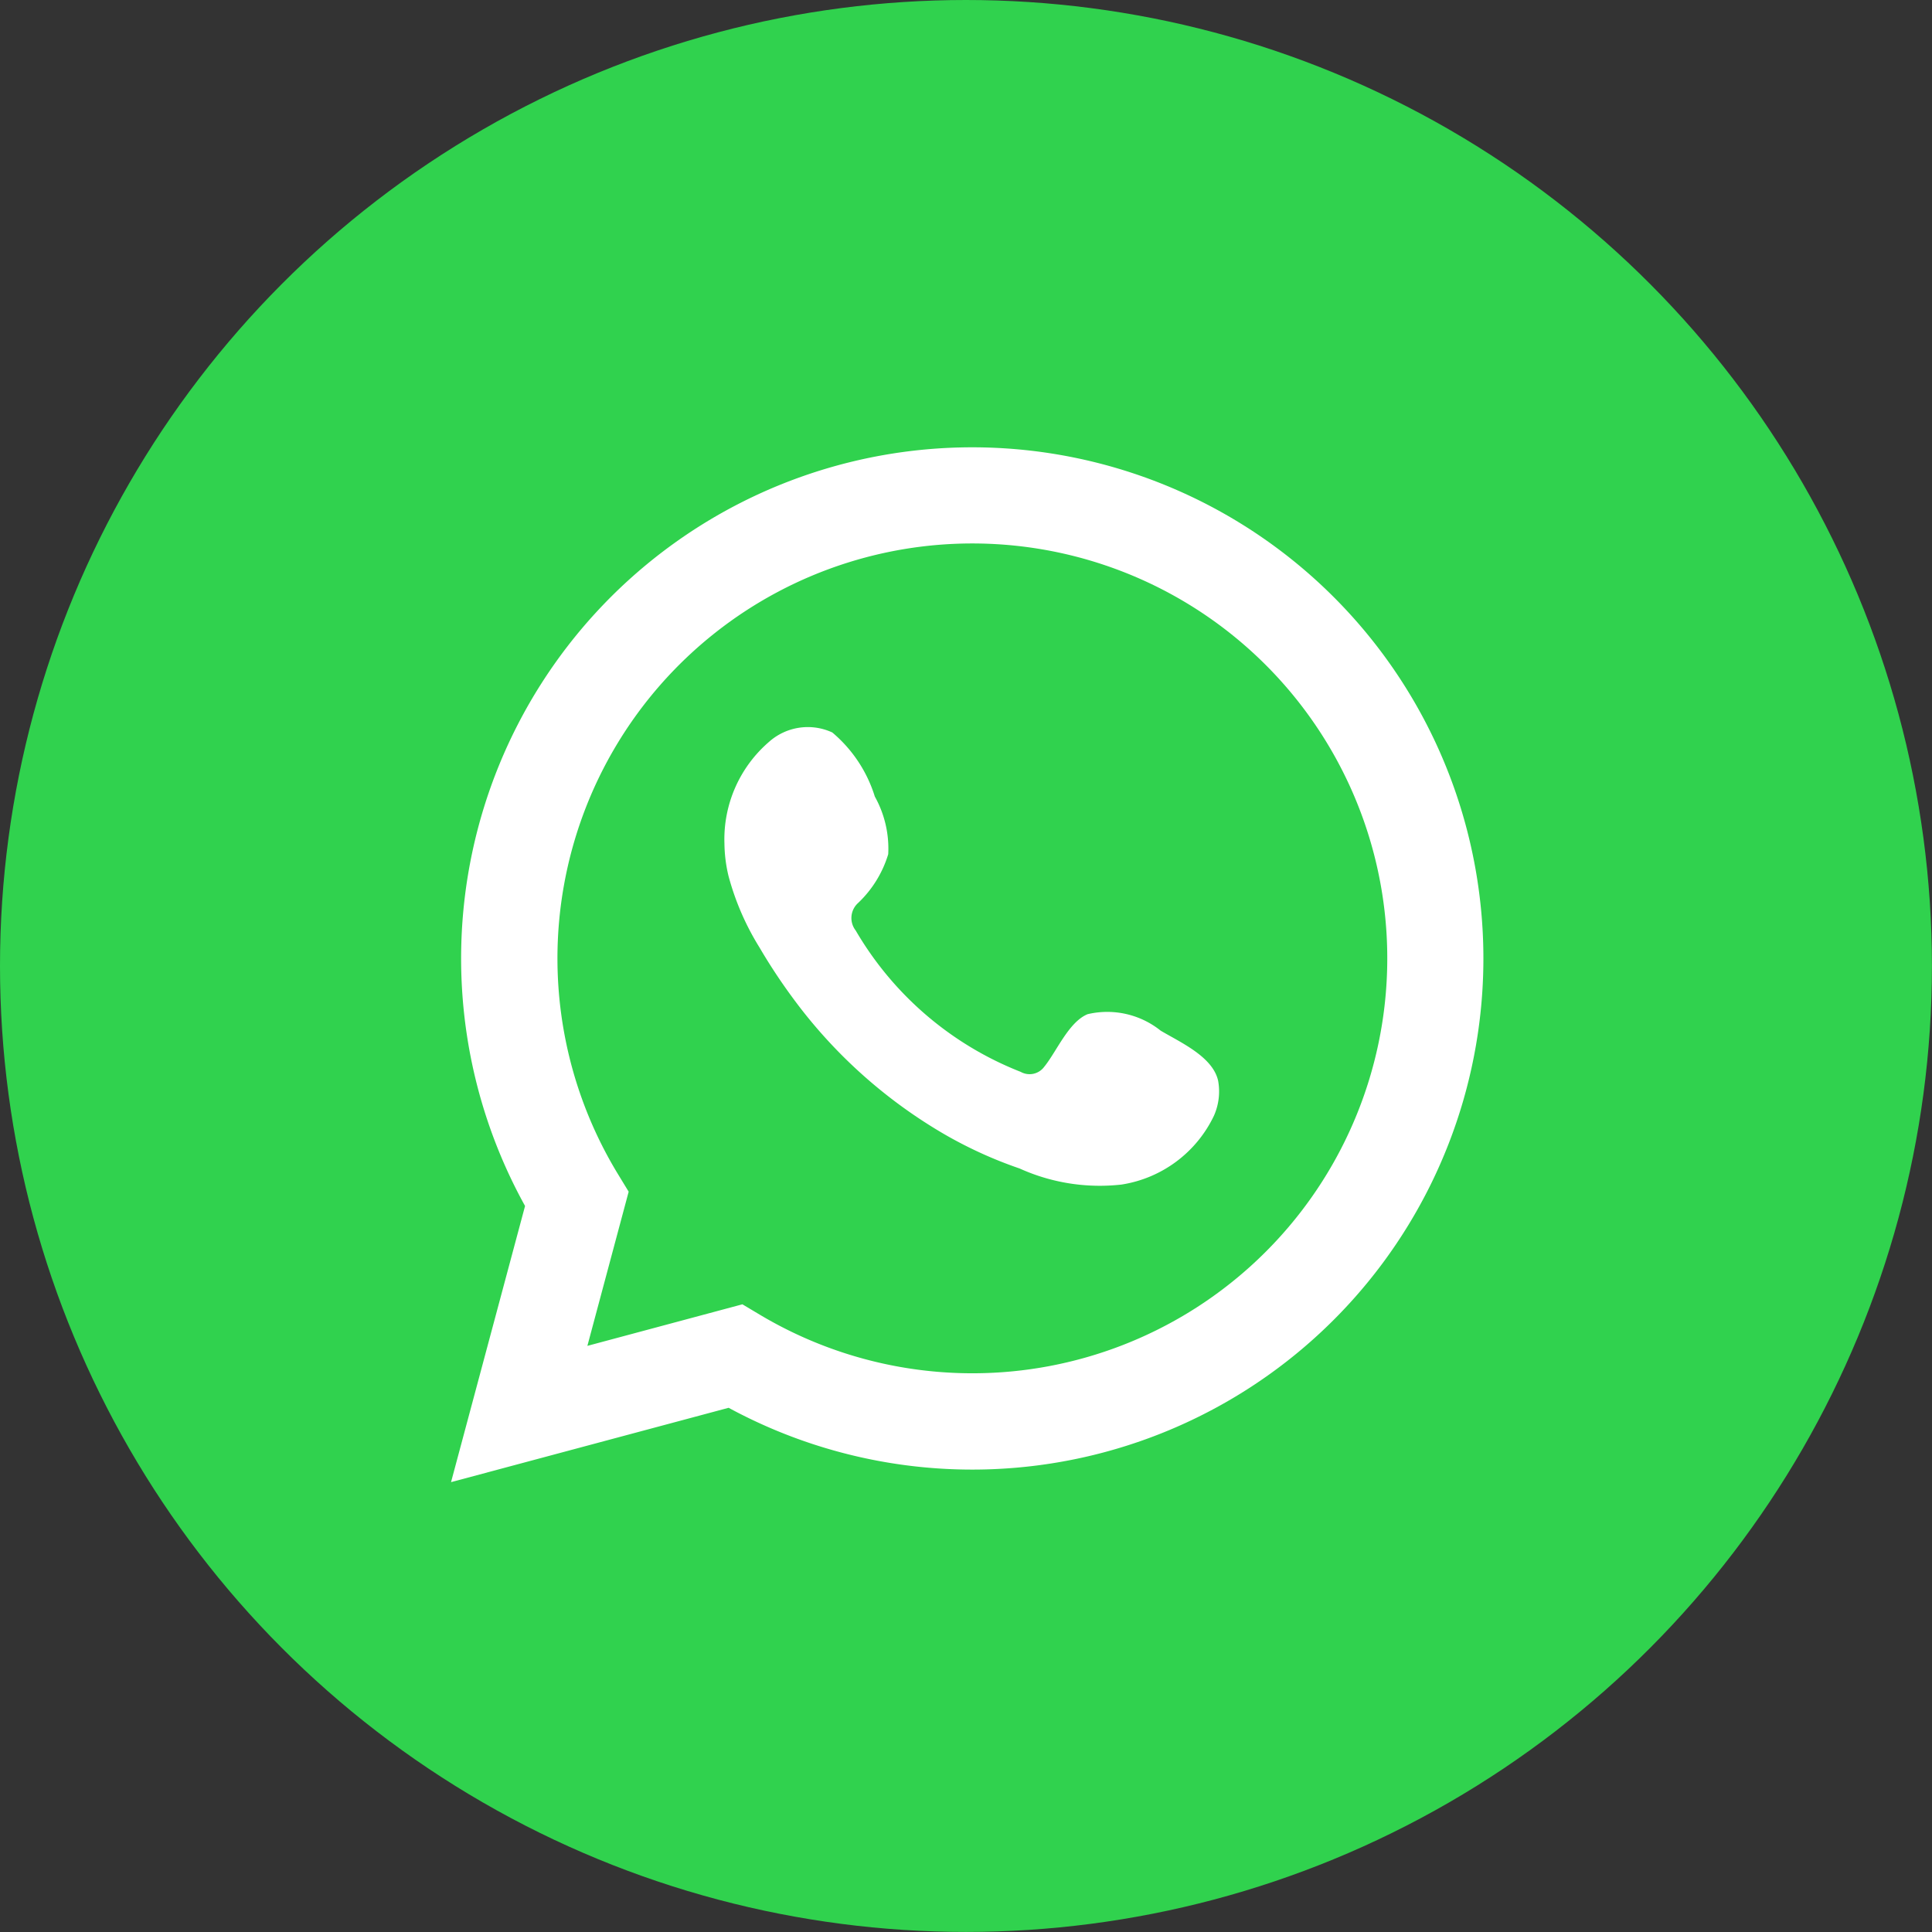 <svg xmlns="http://www.w3.org/2000/svg" width="29.573" height="29.573" viewBox="0 0 29.573 29.573">
  <rect x="0" y="0" width="29.573" height="29.573" fill="#333333" stroke="none"/>
  <g id="Grupo_364" data-name="Grupo 364" transform="translate(-1162.813 -87.862)">
    <circle id="Elipse_29" data-name="Elipse 29" cx="14.786" cy="14.786" r="14.786" transform="translate(1162.813 87.862)" fill="#30d24e"/>
    <g id="Grupo_363" data-name="Grupo 363">
      <path id="Caminho_826" data-name="Caminho 826" d="M1169.717,110.549l1.133-4.227a7.824,7.824,0,1,1,3.116,3.089Zm4.46-2.722.268.16a6.351,6.351,0,1,0-2.173-2.153l.164.269-.632,2.36Z" fill="#fff"/>
      <path id="Caminho_827" data-name="Caminho 827" d="M1180.579,103.638a1.309,1.309,0,0,0-1.118-.252c-.29.119-.475.573-.664.805a.278.278,0,0,1-.36.078,5.065,5.065,0,0,1-2.526-2.164.31.31,0,0,1,.039-.423,1.708,1.708,0,0,0,.459-.745,1.634,1.634,0,0,0-.205-.882,2.089,2.089,0,0,0-.651-.981.892.892,0,0,0-.969.144,1.967,1.967,0,0,0-.682,1.558,2.221,2.221,0,0,0,.062.494,4.054,4.054,0,0,0,.474,1.094,8.718,8.718,0,0,0,.495.753,7.648,7.648,0,0,0,2.148,1.994,6.52,6.52,0,0,0,1.339.637,2.979,2.979,0,0,0,1.56.246,1.888,1.888,0,0,0,1.414-1.052.916.916,0,0,0,.065-.536C1181.378,104.036,1180.878,103.816,1180.579,103.638Z" fill="#fff" fill-rule="evenodd"/>
    </g>
  </g>
</svg>
